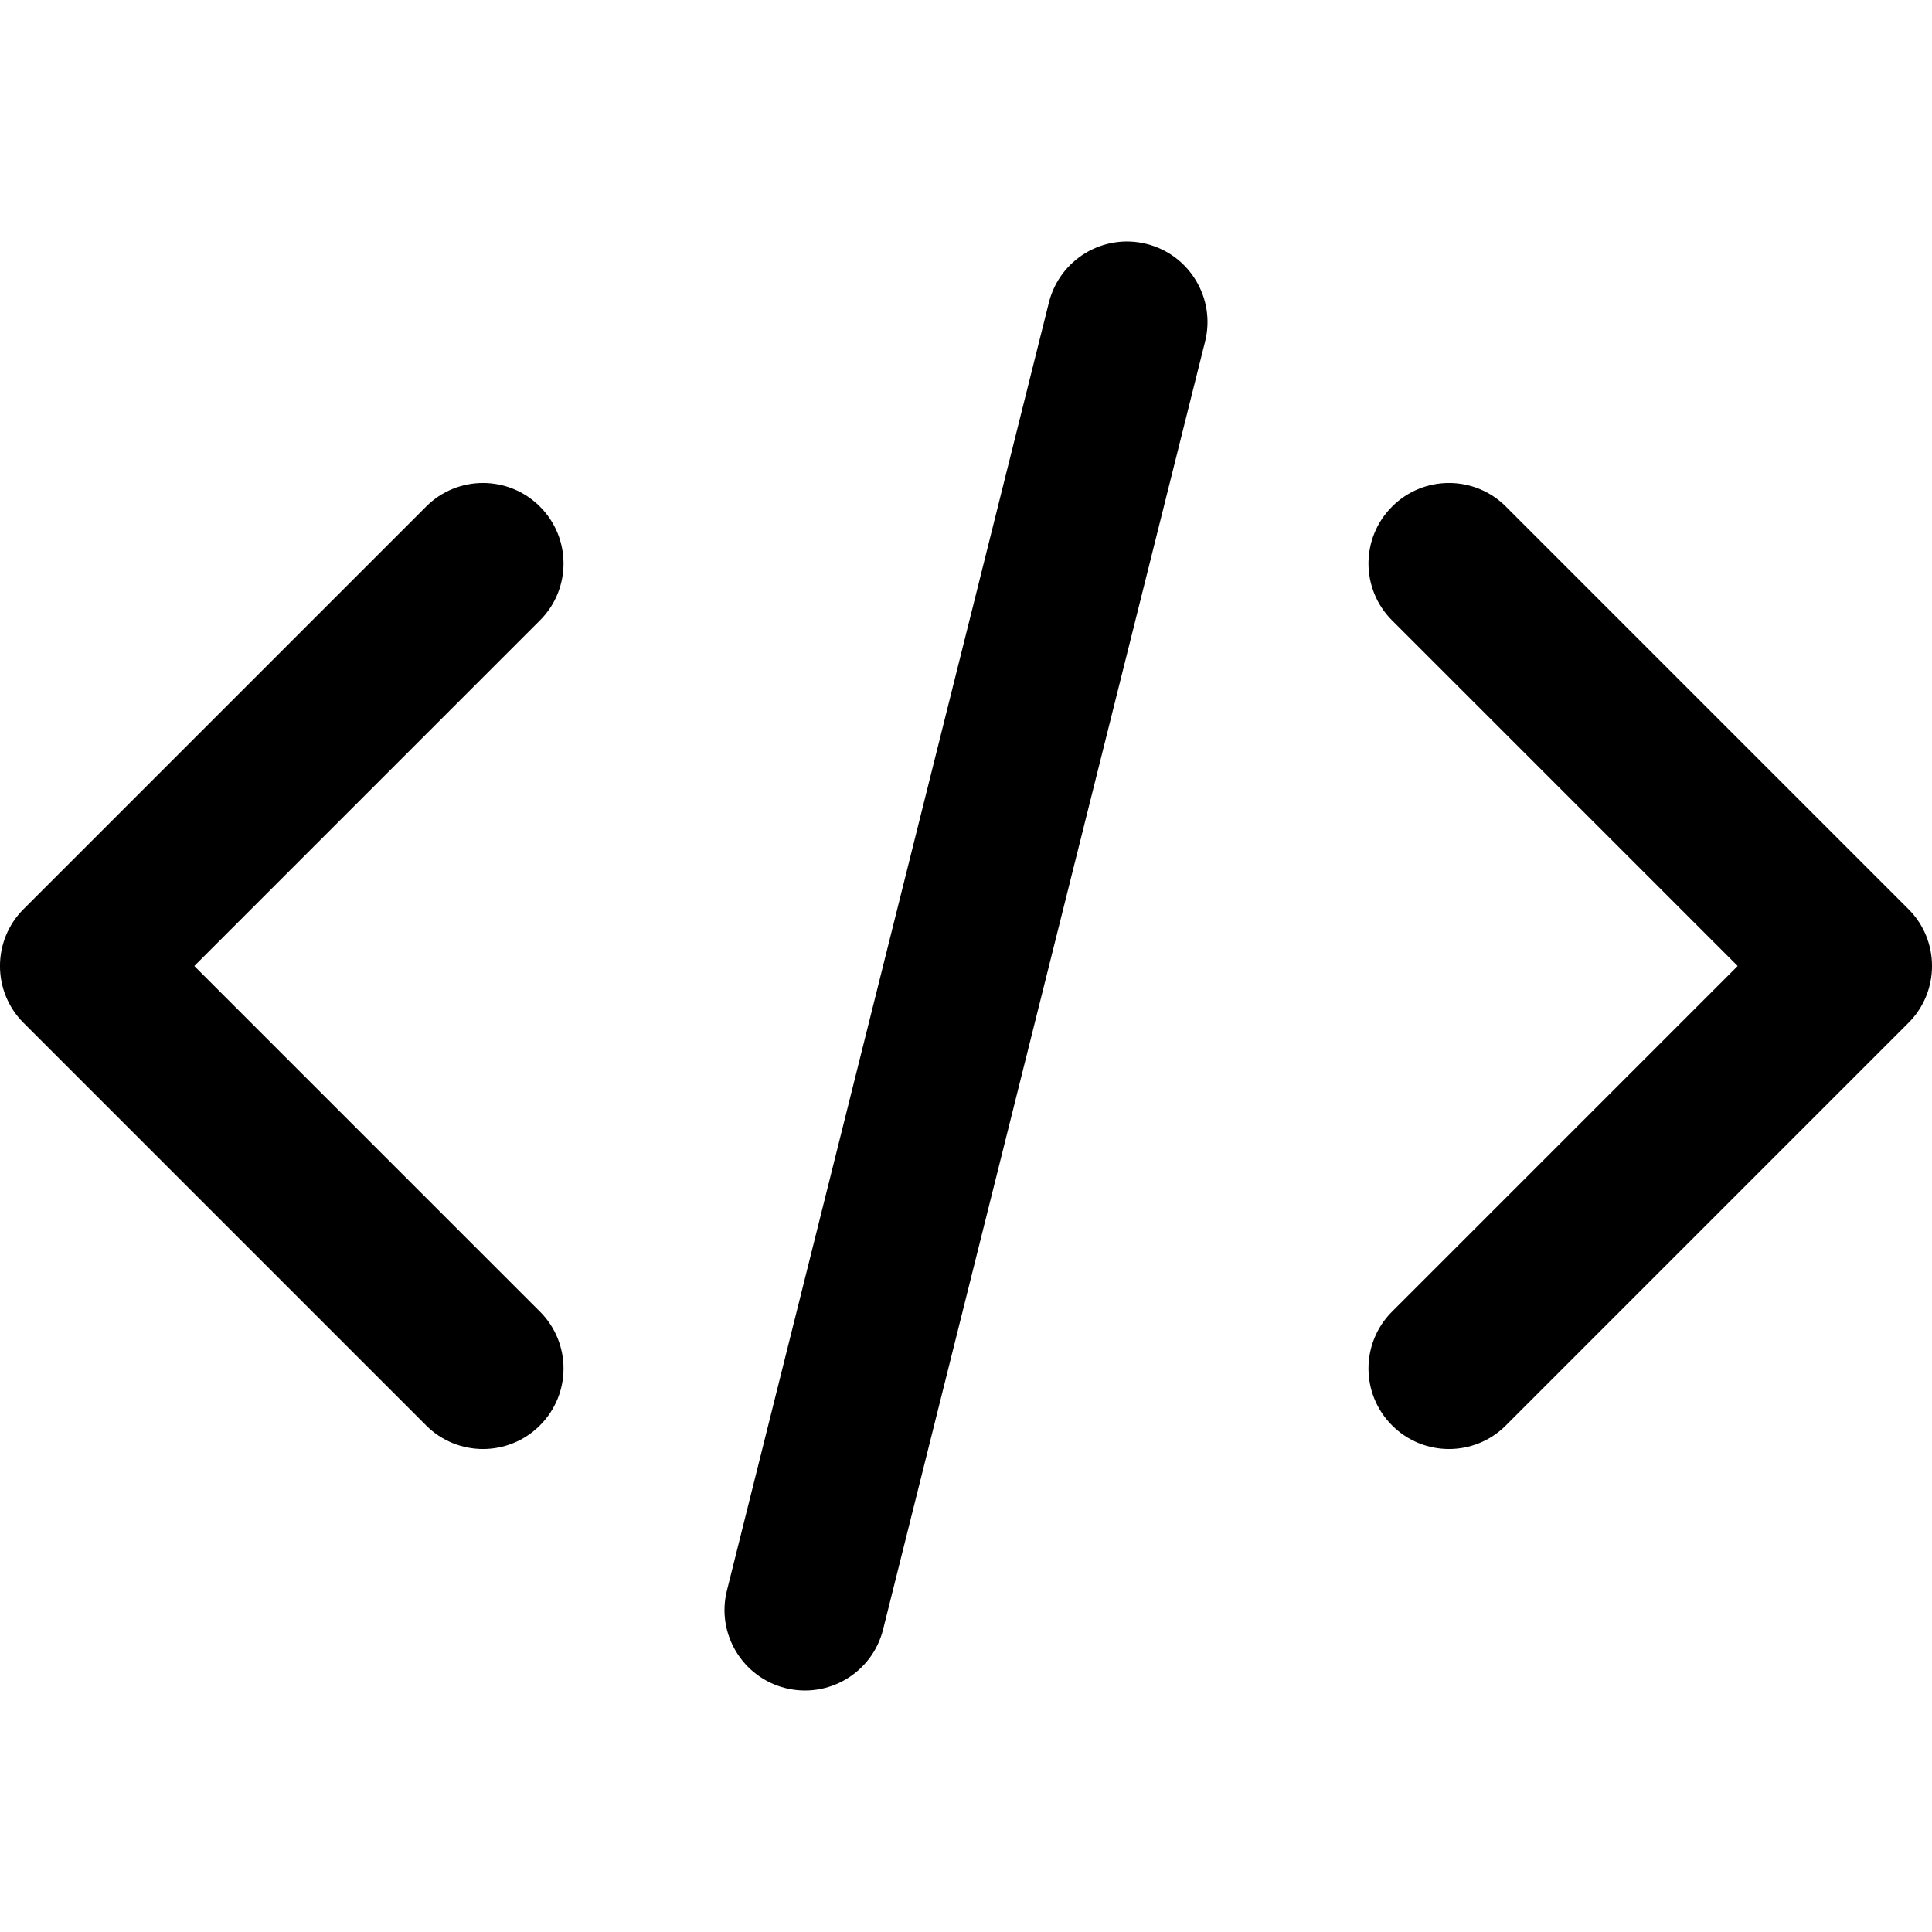 <svg xmlns="http://www.w3.org/2000/svg" viewBox="0 0 24 24">
  <path
    fill="currentColor"
    d="M14.242 3.03C14.778 3.164 15.104 3.707 14.97 4.243L10.97 20.242C10.836 20.778 10.293 21.104 9.757 20.97C9.222 20.836 8.896 20.293 9.03 19.758L13.03 3.757C13.164 3.222 13.707 2.896 14.242 3.03ZM6.707 6.293C7.098 6.683 7.098 7.317 6.707 7.707L2.414 12L6.707 16.293C7.098 16.683 7.098 17.317 6.707 17.707C6.317 18.098 5.683 18.098 5.293 17.707L0.293 12.707C-0.098 12.317 -0.098 11.683 0.293 11.293L5.293 6.293C5.683 5.902 6.317 5.902 6.707 6.293ZM17.293 6.293C17.683 5.902 18.317 5.902 18.707 6.293L23.707 11.293C24.098 11.683 24.098 12.317 23.707 12.707L18.707 17.707C18.317 18.098 17.683 18.098 17.293 17.707C16.902 17.317 16.902 16.683 17.293 16.293L21.586 12L17.293 7.707C16.902 7.317 16.902 6.683 17.293 6.293Z"
  />
</svg>

